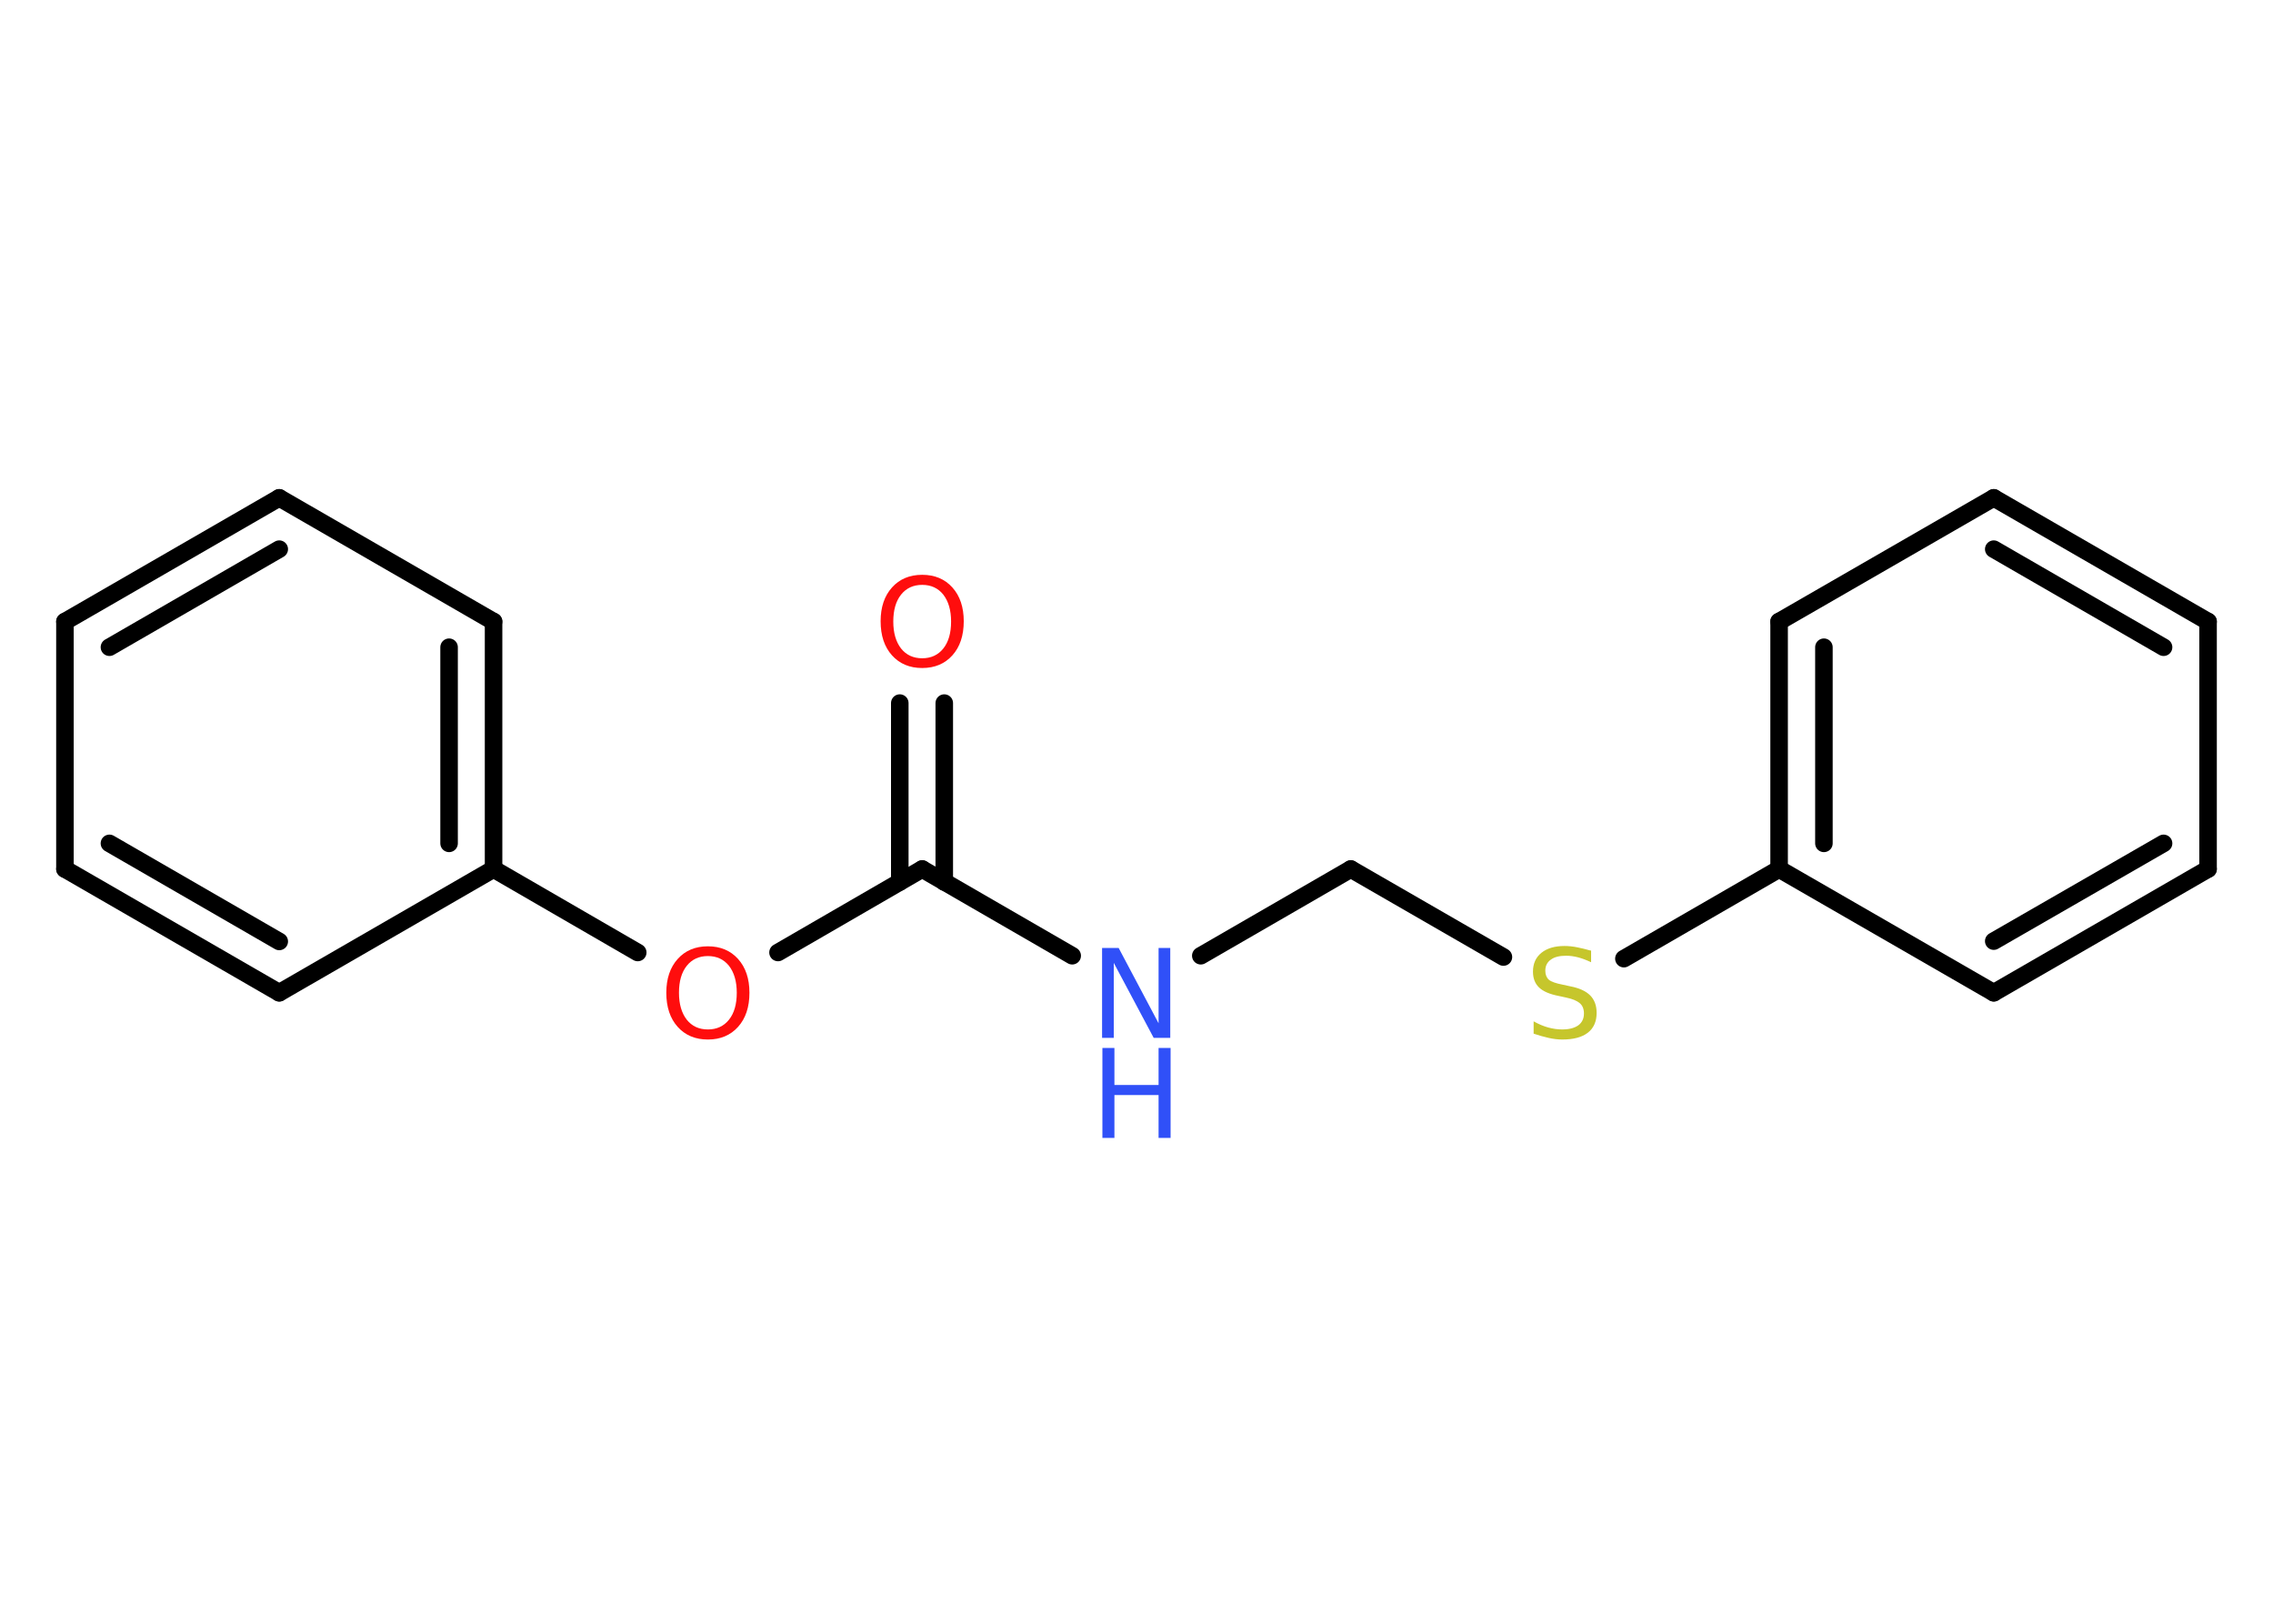 <?xml version='1.0' encoding='UTF-8'?>
<!DOCTYPE svg PUBLIC "-//W3C//DTD SVG 1.1//EN" "http://www.w3.org/Graphics/SVG/1.1/DTD/svg11.dtd">
<svg version='1.2' xmlns='http://www.w3.org/2000/svg' xmlns:xlink='http://www.w3.org/1999/xlink' width='70.0mm' height='50.0mm' viewBox='0 0 70.0 50.0'>
  <desc>Generated by the Chemistry Development Kit (http://github.com/cdk)</desc>
  <g stroke-linecap='round' stroke-linejoin='round' stroke='#000000' stroke-width='.54' fill='#FF0D0D'>
    <rect x='.0' y='.0' width='70.0' height='50.0' fill='#FFFFFF' stroke='none'/>
    <g id='mol1' class='mol'>
      <g id='mol1bnd1' class='bond'>
        <line x1='29.08' y1='21.65' x2='29.08' y2='27.16'/>
        <line x1='27.71' y1='21.65' x2='27.71' y2='27.16'/>
      </g>
      <line id='mol1bnd2' class='bond' x1='28.4' y1='26.76' x2='33.02' y2='29.43'/>
      <line id='mol1bnd3' class='bond' x1='36.98' y1='29.43' x2='41.6' y2='26.76'/>
      <line id='mol1bnd4' class='bond' x1='41.6' y1='26.76' x2='46.3' y2='29.47'/>
      <line id='mol1bnd5' class='bond' x1='50.01' y1='29.52' x2='54.79' y2='26.76'/>
      <g id='mol1bnd6' class='bond'>
        <line x1='54.79' y1='19.14' x2='54.79' y2='26.76'/>
        <line x1='56.17' y1='19.93' x2='56.17' y2='25.97'/>
      </g>
      <line id='mol1bnd7' class='bond' x1='54.79' y1='19.14' x2='61.4' y2='15.33'/>
      <g id='mol1bnd8' class='bond'>
        <line x1='68.0' y1='19.14' x2='61.4' y2='15.33'/>
        <line x1='66.63' y1='19.93' x2='61.4' y2='16.91'/>
      </g>
      <line id='mol1bnd9' class='bond' x1='68.0' y1='19.14' x2='68.0' y2='26.76'/>
      <g id='mol1bnd10' class='bond'>
        <line x1='61.4' y1='30.57' x2='68.0' y2='26.76'/>
        <line x1='61.4' y1='28.98' x2='66.63' y2='25.97'/>
      </g>
      <line id='mol1bnd11' class='bond' x1='54.79' y1='26.76' x2='61.4' y2='30.57'/>
      <line id='mol1bnd12' class='bond' x1='28.4' y1='26.76' x2='23.96' y2='29.33'/>
      <line id='mol1bnd13' class='bond' x1='19.64' y1='29.33' x2='15.2' y2='26.76'/>
      <g id='mol1bnd14' class='bond'>
        <line x1='15.2' y1='26.76' x2='15.2' y2='19.14'/>
        <line x1='13.83' y1='25.97' x2='13.83' y2='19.93'/>
      </g>
      <line id='mol1bnd15' class='bond' x1='15.2' y1='19.14' x2='8.6' y2='15.33'/>
      <g id='mol1bnd16' class='bond'>
        <line x1='8.6' y1='15.33' x2='2.0' y2='19.14'/>
        <line x1='8.6' y1='16.91' x2='3.37' y2='19.93'/>
      </g>
      <line id='mol1bnd17' class='bond' x1='2.0' y1='19.14' x2='2.0' y2='26.76'/>
      <g id='mol1bnd18' class='bond'>
        <line x1='2.0' y1='26.76' x2='8.6' y2='30.57'/>
        <line x1='3.37' y1='25.97' x2='8.6' y2='28.99'/>
      </g>
      <line id='mol1bnd19' class='bond' x1='15.2' y1='26.76' x2='8.6' y2='30.57'/>
      <path id='mol1atm1' class='atom' d='M28.4 18.01q-.41 .0 -.65 .3q-.24 .3 -.24 .83q.0 .52 .24 .83q.24 .3 .65 .3q.41 .0 .65 -.3q.24 -.3 .24 -.83q.0 -.52 -.24 -.83q-.24 -.3 -.65 -.3zM28.4 17.7q.58 .0 .93 .39q.35 .39 .35 1.04q.0 .66 -.35 1.05q-.35 .39 -.93 .39q-.58 .0 -.93 -.39q-.35 -.39 -.35 -1.05q.0 -.65 .35 -1.04q.35 -.39 .93 -.39z' stroke='none'/>
      <g id='mol1atm3' class='atom'>
        <path d='M33.95 29.19h.5l1.23 2.32v-2.32h.36v2.77h-.51l-1.23 -2.31v2.31h-.36v-2.77z' stroke='none' fill='#3050F8'/>
        <path d='M33.95 32.27h.37v1.14h1.36v-1.14h.37v2.77h-.37v-1.32h-1.36v1.32h-.37v-2.77z' stroke='none' fill='#3050F8'/>
      </g>
      <path id='mol1atm5' class='atom' d='M49.0 29.27v.36q-.21 -.1 -.4 -.15q-.19 -.05 -.37 -.05q-.31 .0 -.47 .12q-.17 .12 -.17 .34q.0 .18 .11 .28q.11 .09 .42 .15l.23 .05q.42 .08 .62 .28q.2 .2 .2 .54q.0 .4 -.27 .61q-.27 .21 -.79 .21q-.2 .0 -.42 -.05q-.22 -.05 -.46 -.13v-.38q.23 .13 .45 .19q.22 .06 .43 .06q.32 .0 .5 -.13q.17 -.13 .17 -.36q.0 -.21 -.13 -.32q-.13 -.11 -.41 -.17l-.23 -.05q-.42 -.08 -.61 -.26q-.19 -.18 -.19 -.49q.0 -.37 .26 -.58q.26 -.21 .71 -.21q.19 .0 .39 .04q.2 .04 .41 .1z' stroke='none' fill='#C6C62C'/>
      <path id='mol1atm12' class='atom' d='M21.8 29.44q-.41 .0 -.65 .3q-.24 .3 -.24 .83q.0 .52 .24 .83q.24 .3 .65 .3q.41 .0 .65 -.3q.24 -.3 .24 -.83q.0 -.52 -.24 -.83q-.24 -.3 -.65 -.3zM21.8 29.14q.58 .0 .93 .39q.35 .39 .35 1.04q.0 .66 -.35 1.05q-.35 .39 -.93 .39q-.58 .0 -.93 -.39q-.35 -.39 -.35 -1.05q.0 -.65 .35 -1.04q.35 -.39 .93 -.39z' stroke='none'/>
    </g>
  </g>
</svg>
